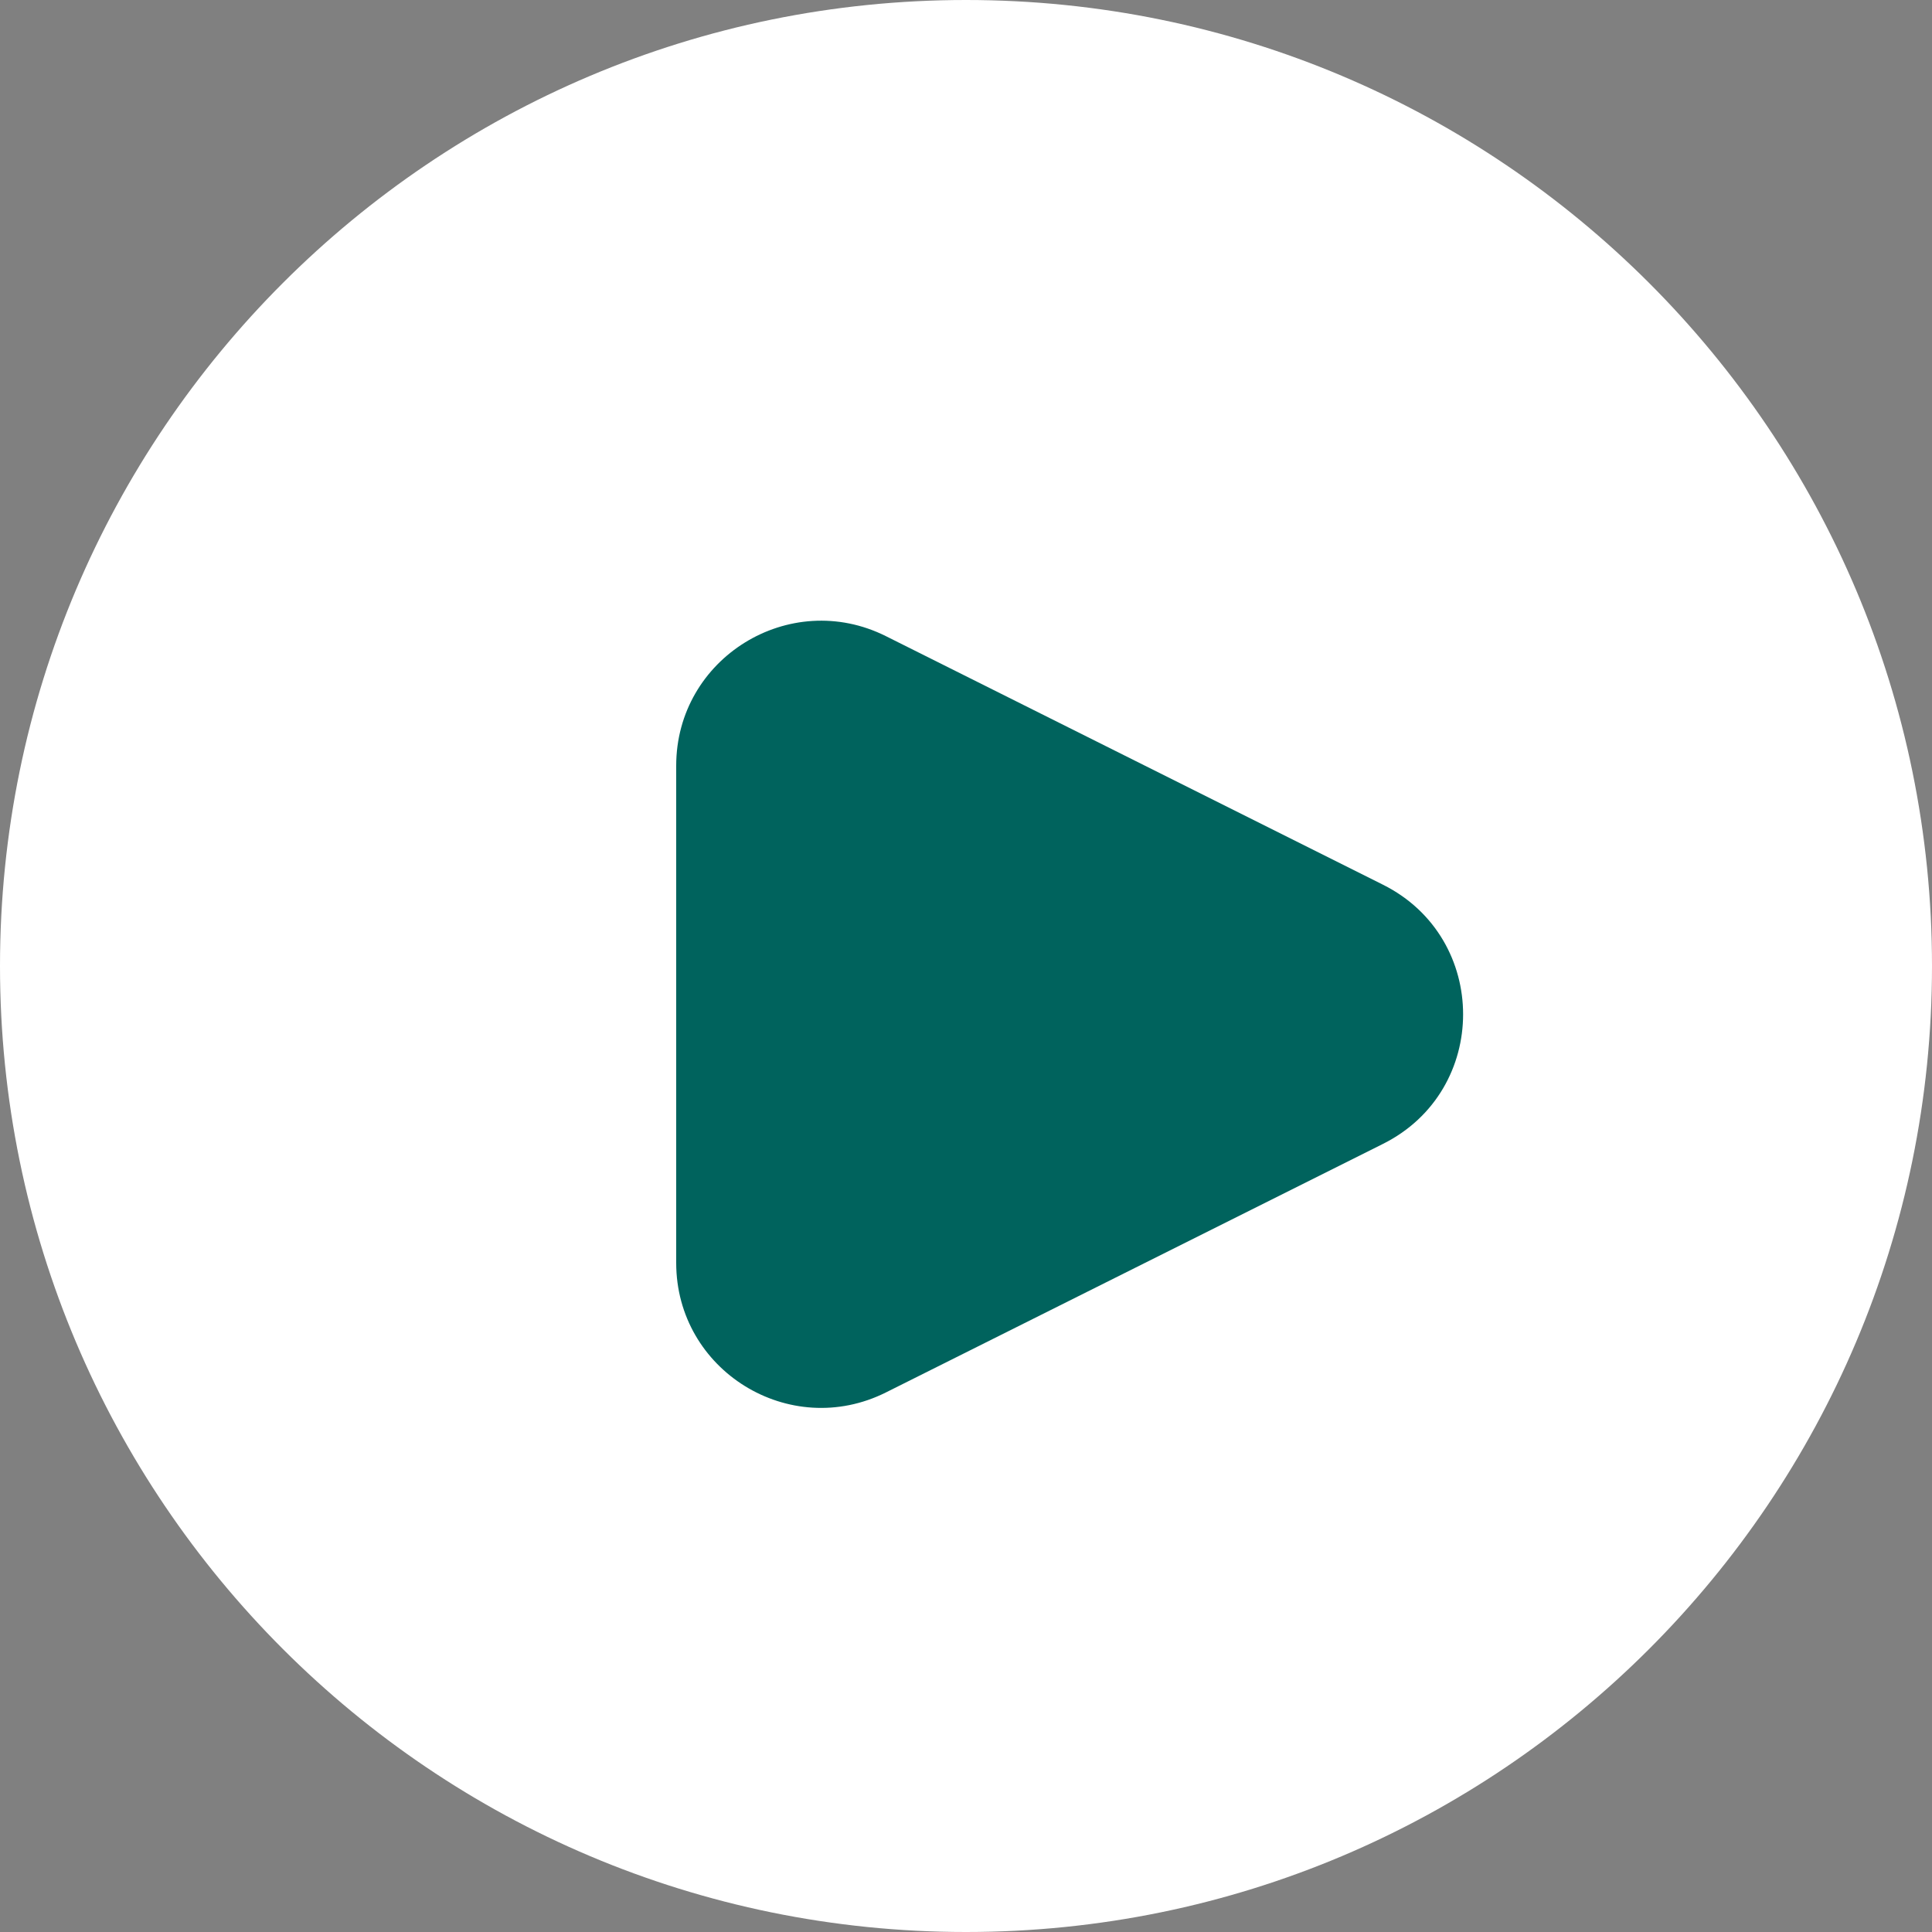 <svg width="40" height="40" viewBox="0 0 40 40" fill="none" xmlns="http://www.w3.org/2000/svg">
<rect x="0" y="0" width="40" height="40" fill="#808080" stroke="none"/>
<path d="M20 2.38498e-07C31.046 1.06779e-07 40 8.954 40 20C40 31.046 31.046 40 20 40C8.954 40 3.70216e-07 31.046 2.38498e-07 20C1.06779e-07 8.954 8.954 3.70216e-07 20 2.38498e-07Z" fill="white"/>
<path d="M28.633 18.317L18.342 13.171C16.347 12.174 14 13.624 14 15.854L14 26.146C14 28.376 16.347 29.826 18.342 28.829L28.633 23.683C30.845 22.578 30.845 19.422 28.633 18.317Z" fill="#00635D"/>
</svg>

